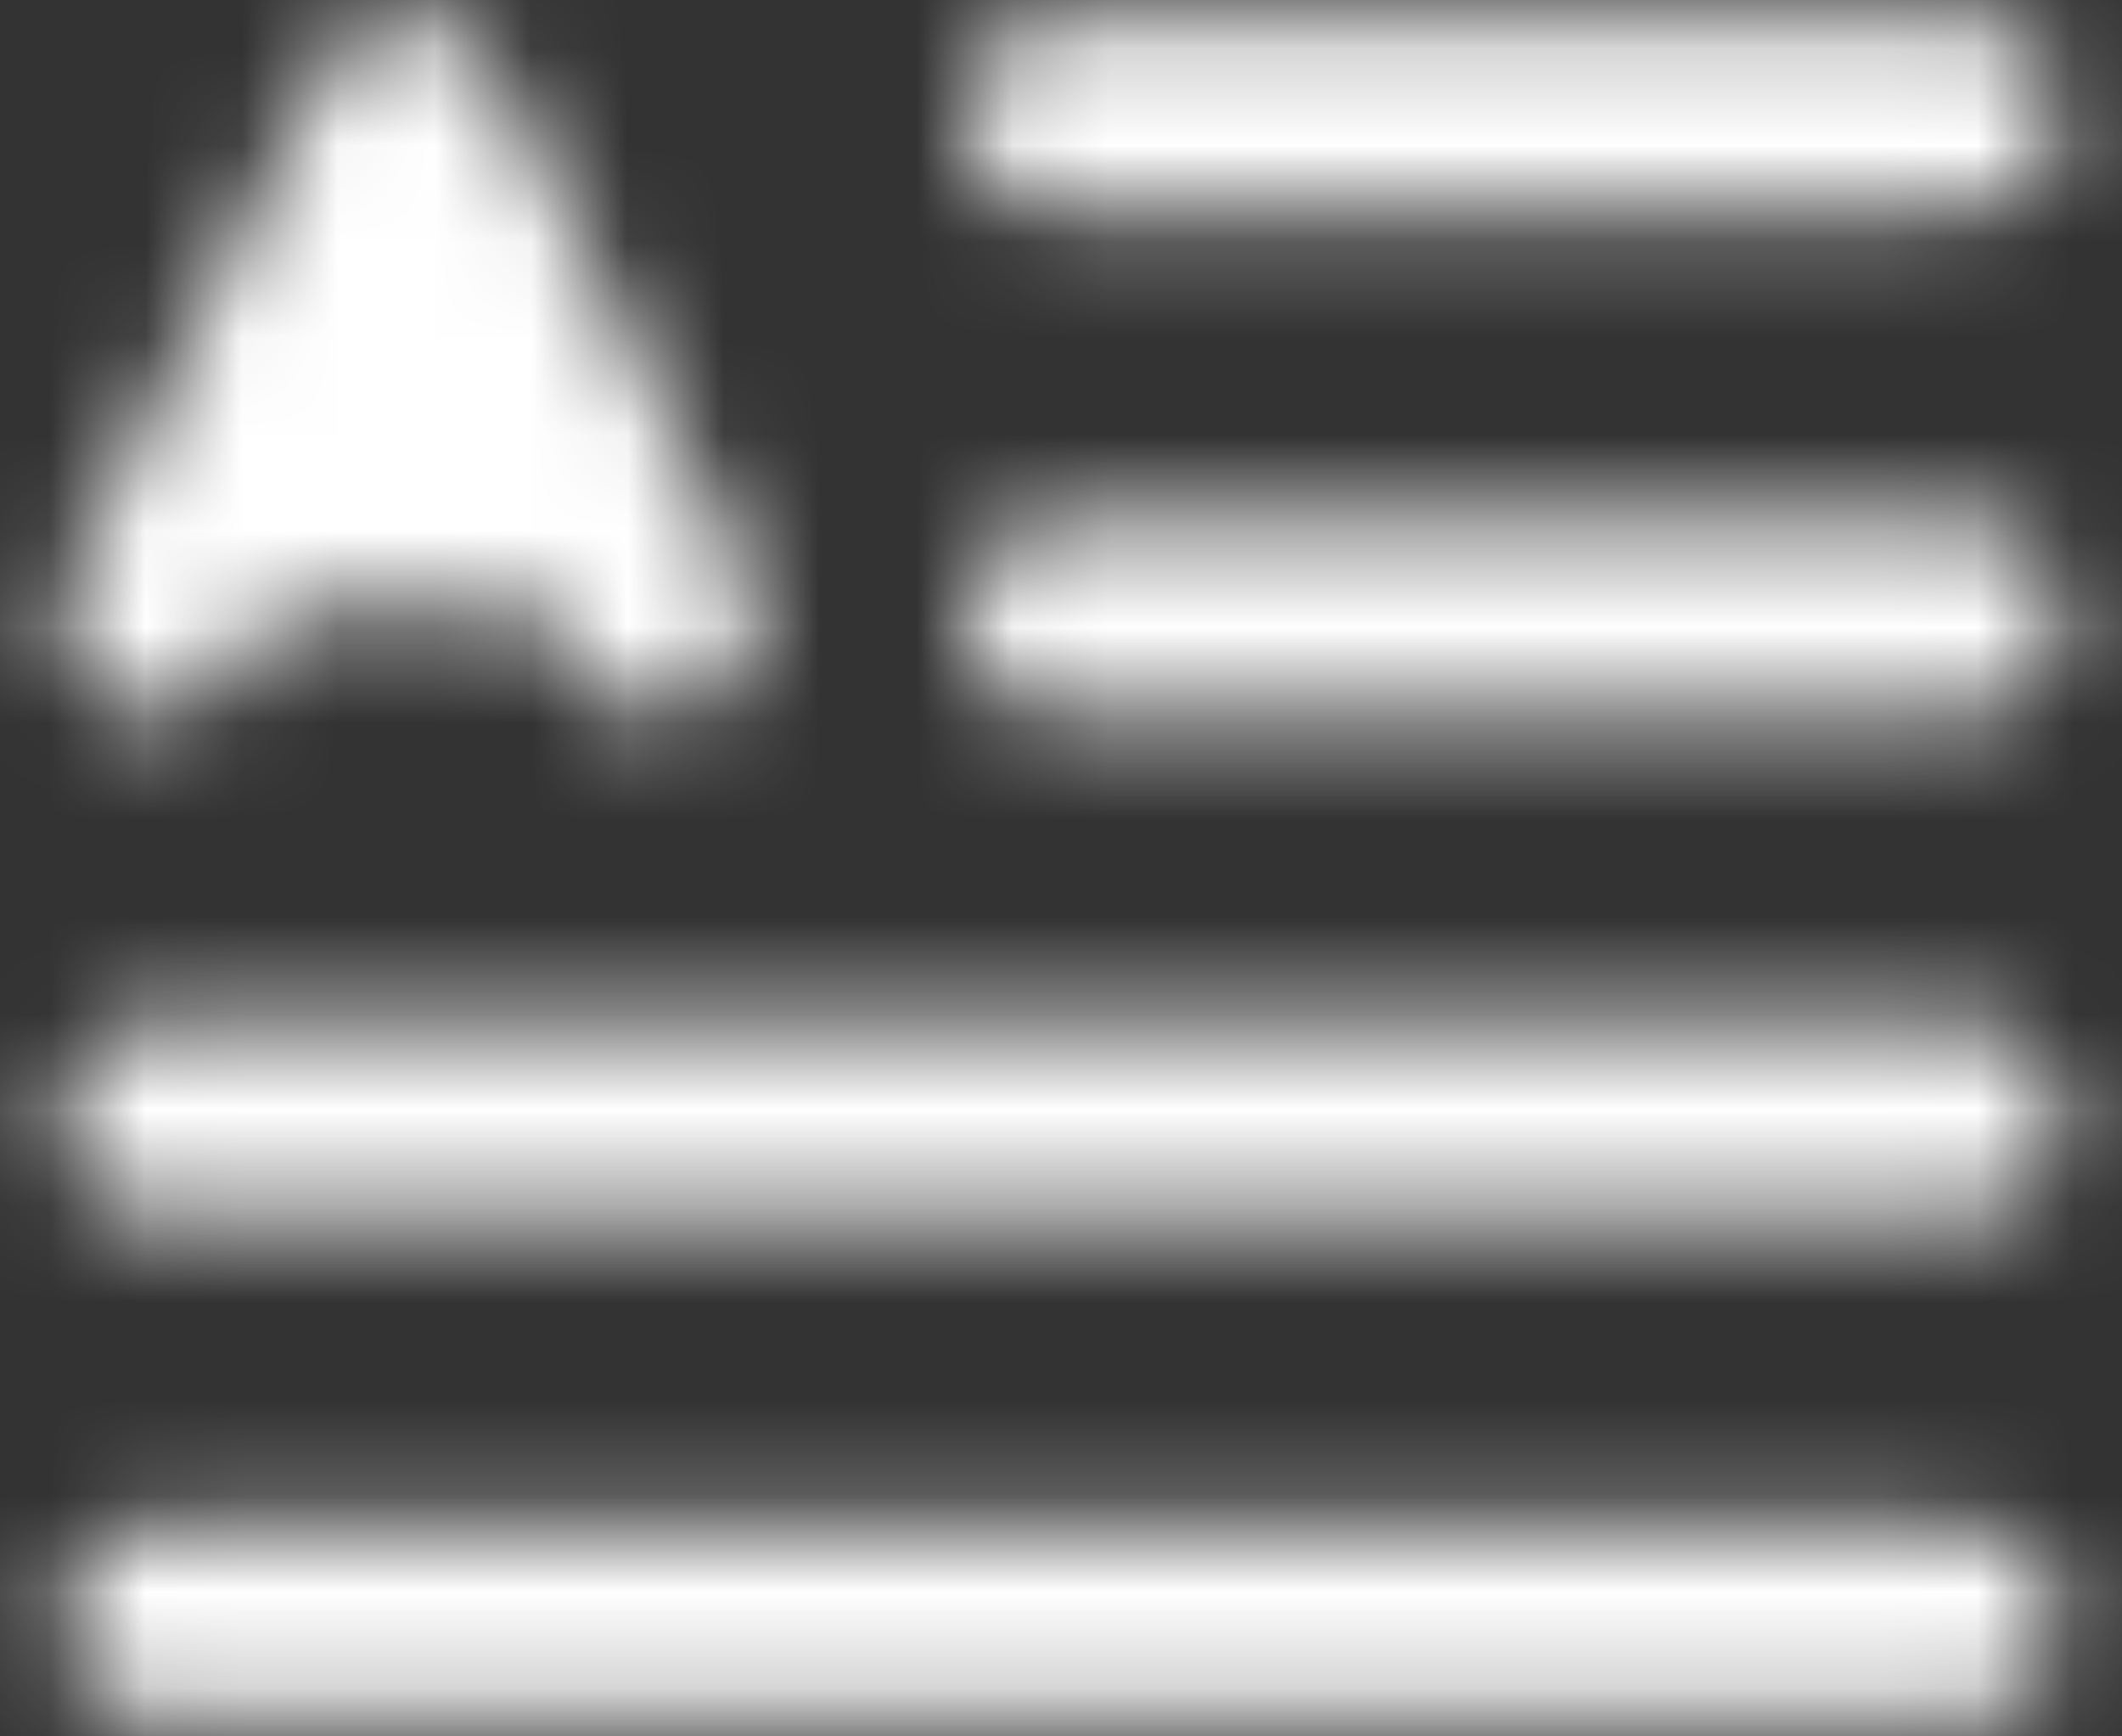 <svg width="22" height="18" viewBox="0 0 22 18" fill="none" xmlns="http://www.w3.org/2000/svg">
<rect x="0" y="0" width="22" height="18" fill="#333333" stroke="none"/>
<mask id="mask0_7509_132576" style="mask-type:luminance" maskUnits="userSpaceOnUse" x="0" y="0" width="22" height="18">
<path d="M11 1.188H20.375M11 6.396H20.375M1.625 11.604H20.375M1.625 16.812H20.375" stroke="white" stroke-width="2" stroke-linecap="round" stroke-linejoin="round"/>
<path d="M4.232 1.188L2.148 5.354H6.315L4.232 1.188Z" fill="#555555"/>
<path d="M1.625 6.396L2.146 5.354M2.146 5.354L4.229 1.188L6.312 5.354M2.146 5.354H6.312M6.833 6.396L6.312 5.354" stroke="white" stroke-width="2" stroke-linecap="round" stroke-linejoin="round"/>
</mask>
<g mask="url(#mask0_7509_132576)">
<path d="M-1.5 -3.5H23.5V21.5H-1.5V-3.5Z" fill="white"/>
</g>
</svg>
